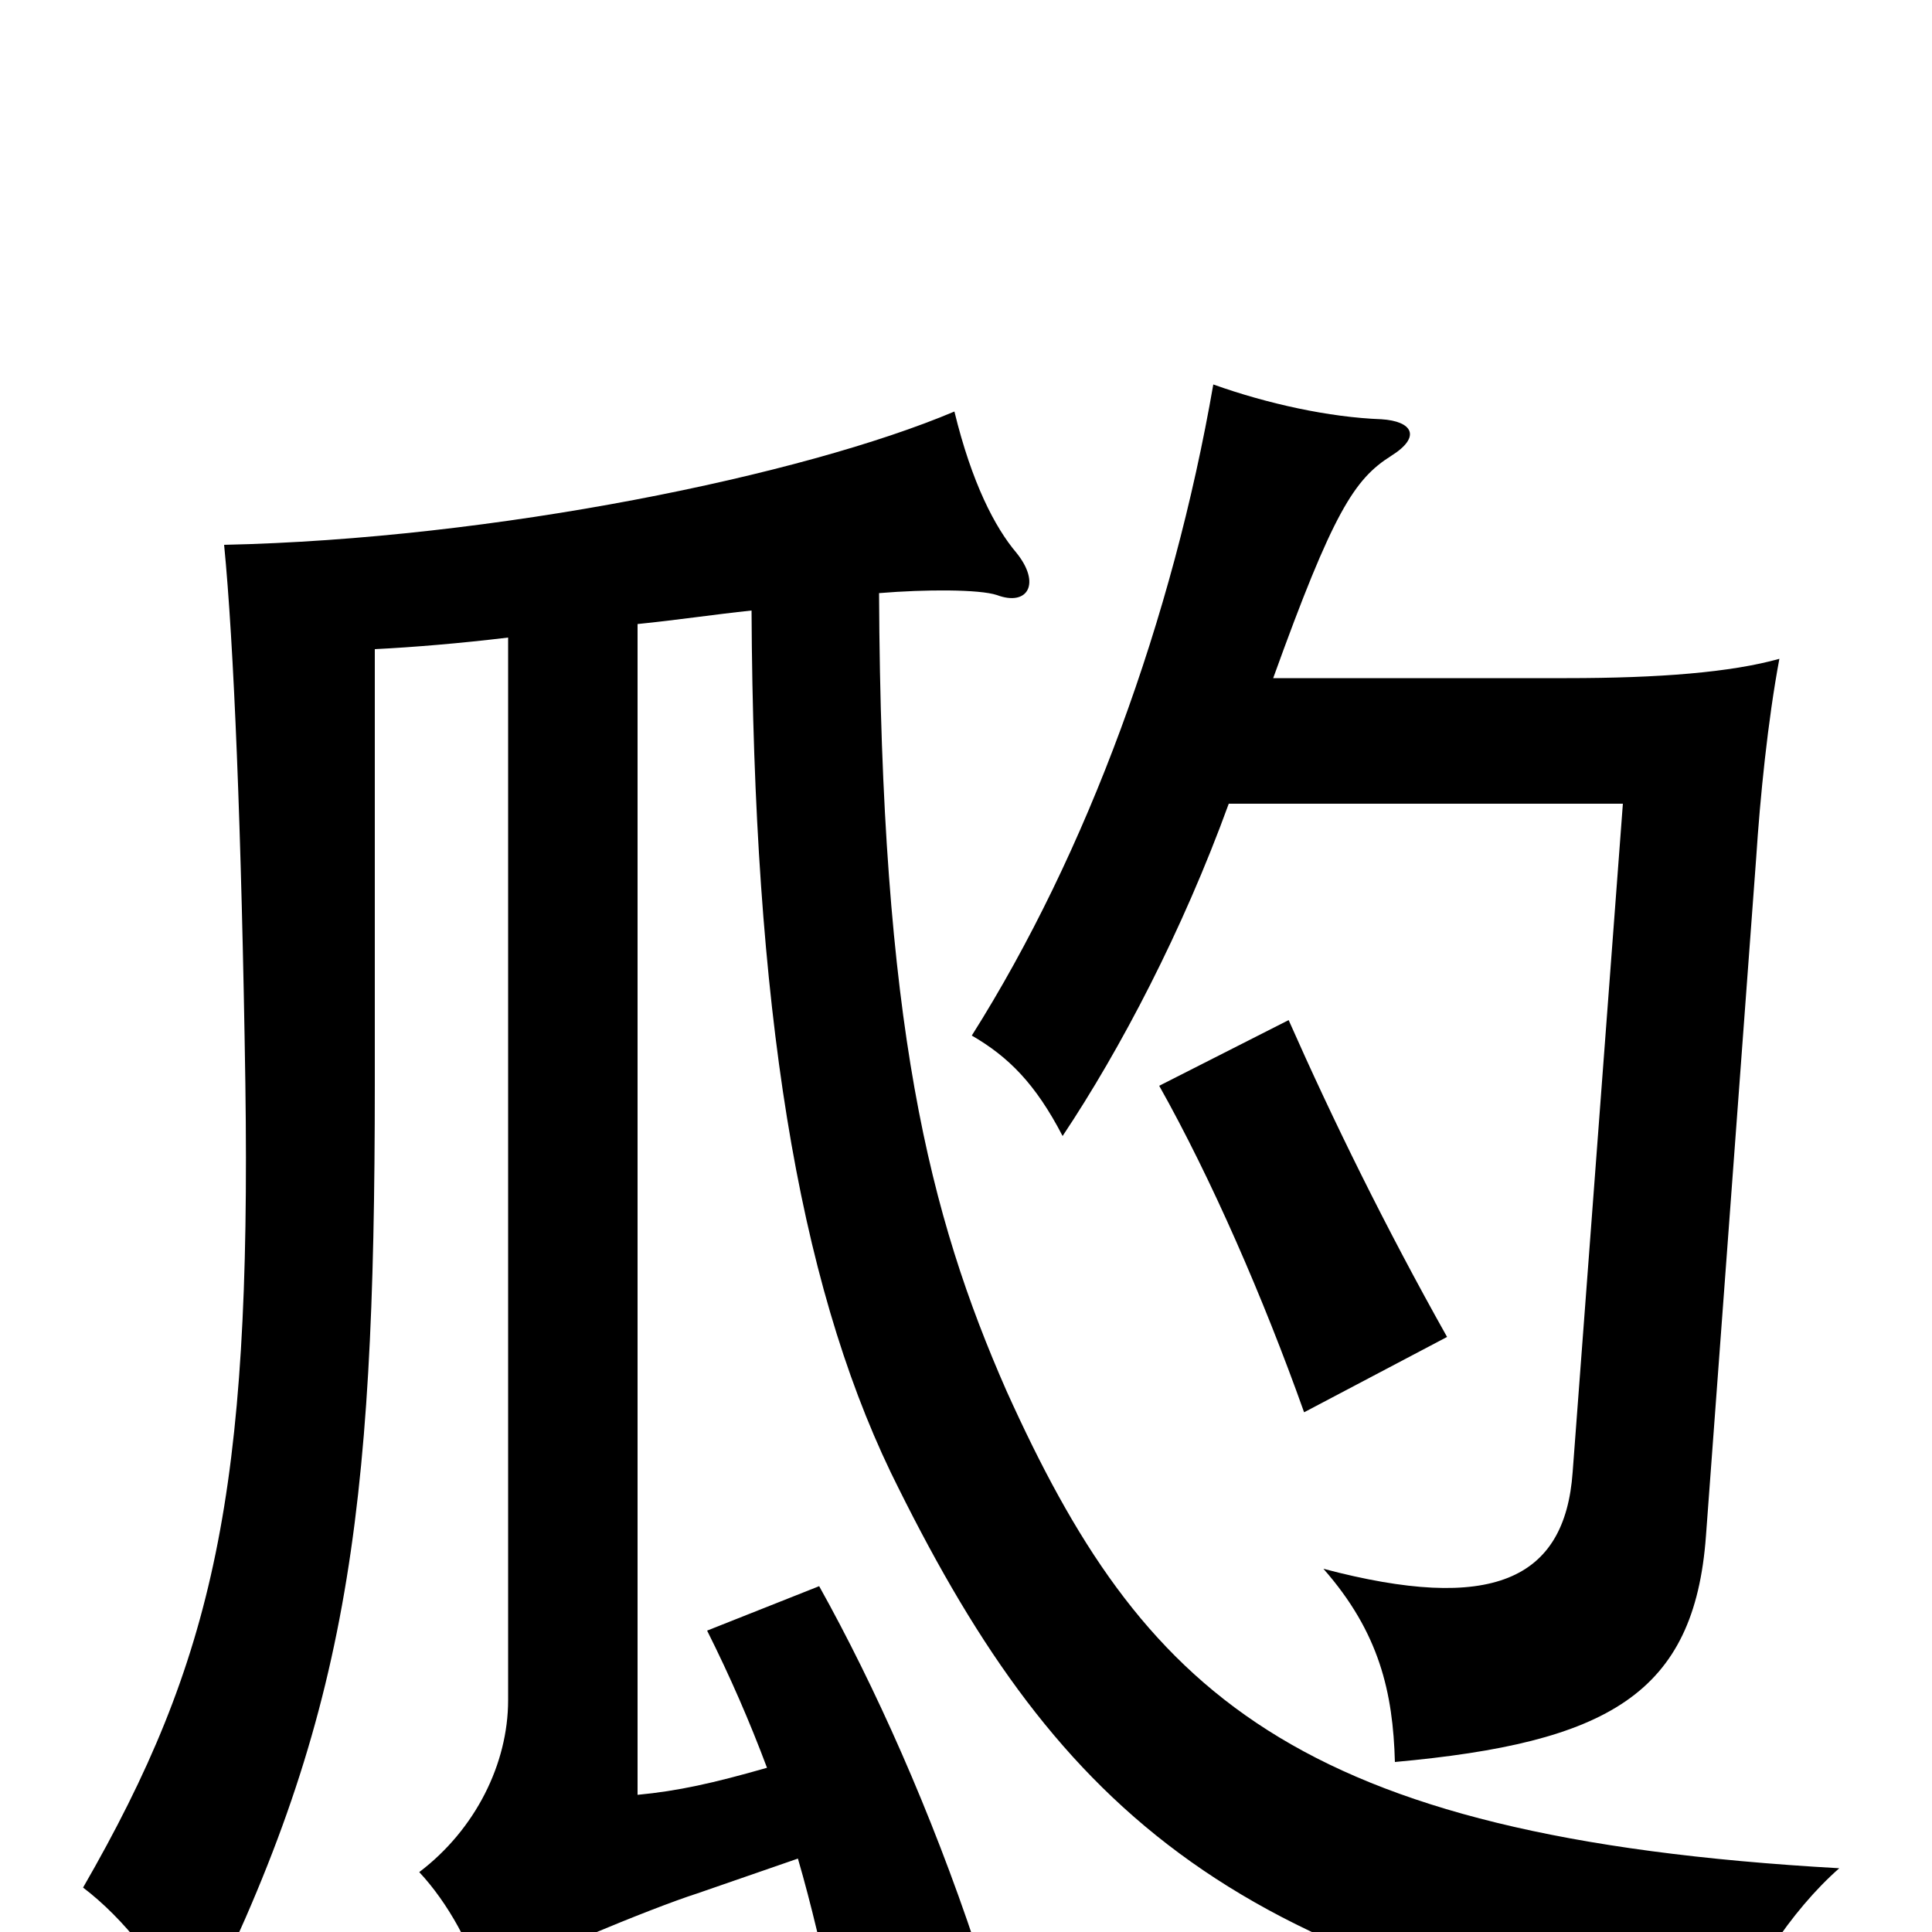 <svg xmlns="http://www.w3.org/2000/svg" viewBox="0 -1000 1000 1000">
	<path fill="#000000" d="M389 -684C390 -478 413 -338 461 -238C544 -68 633 19 891 59C904 24 927 -11 952 -33C668 -49 591 -125 521 -280C481 -371 456 -469 455 -693C479 -695 507 -695 516 -692C532 -686 539 -698 526 -714C515 -727 503 -750 494 -787C416 -754 256 -721 116 -718C121 -667 125 -571 127 -439C130 -228 111 -141 43 -23C64 -7 84 18 100 50C180 -108 194 -213 194 -439V-664C214 -665 238 -667 263 -670V-120C263 -87 246 -53 217 -31C232 -15 245 9 249 27C274 14 336 -12 361 -20L413 -38C420 -14 426 12 432 40L505 7C482 -62 453 -127 424 -179L366 -156C378 -132 388 -109 397 -85C369 -77 351 -73 330 -71V-677C350 -679 370 -682 389 -684ZM749 -308C717 -365 690 -420 667 -472L600 -438C627 -390 654 -328 675 -269ZM659 -649C690 -735 701 -752 720 -764C736 -774 731 -782 715 -783C688 -784 656 -791 628 -801C607 -680 563 -559 503 -464C522 -453 536 -439 550 -412C580 -457 612 -518 636 -584H840L814 -238C810 -182 772 -165 685 -188C714 -155 721 -124 722 -88C832 -98 877 -123 883 -205L909 -556C911 -587 915 -627 921 -659C896 -652 859 -649 811 -649Z"/>
</svg>